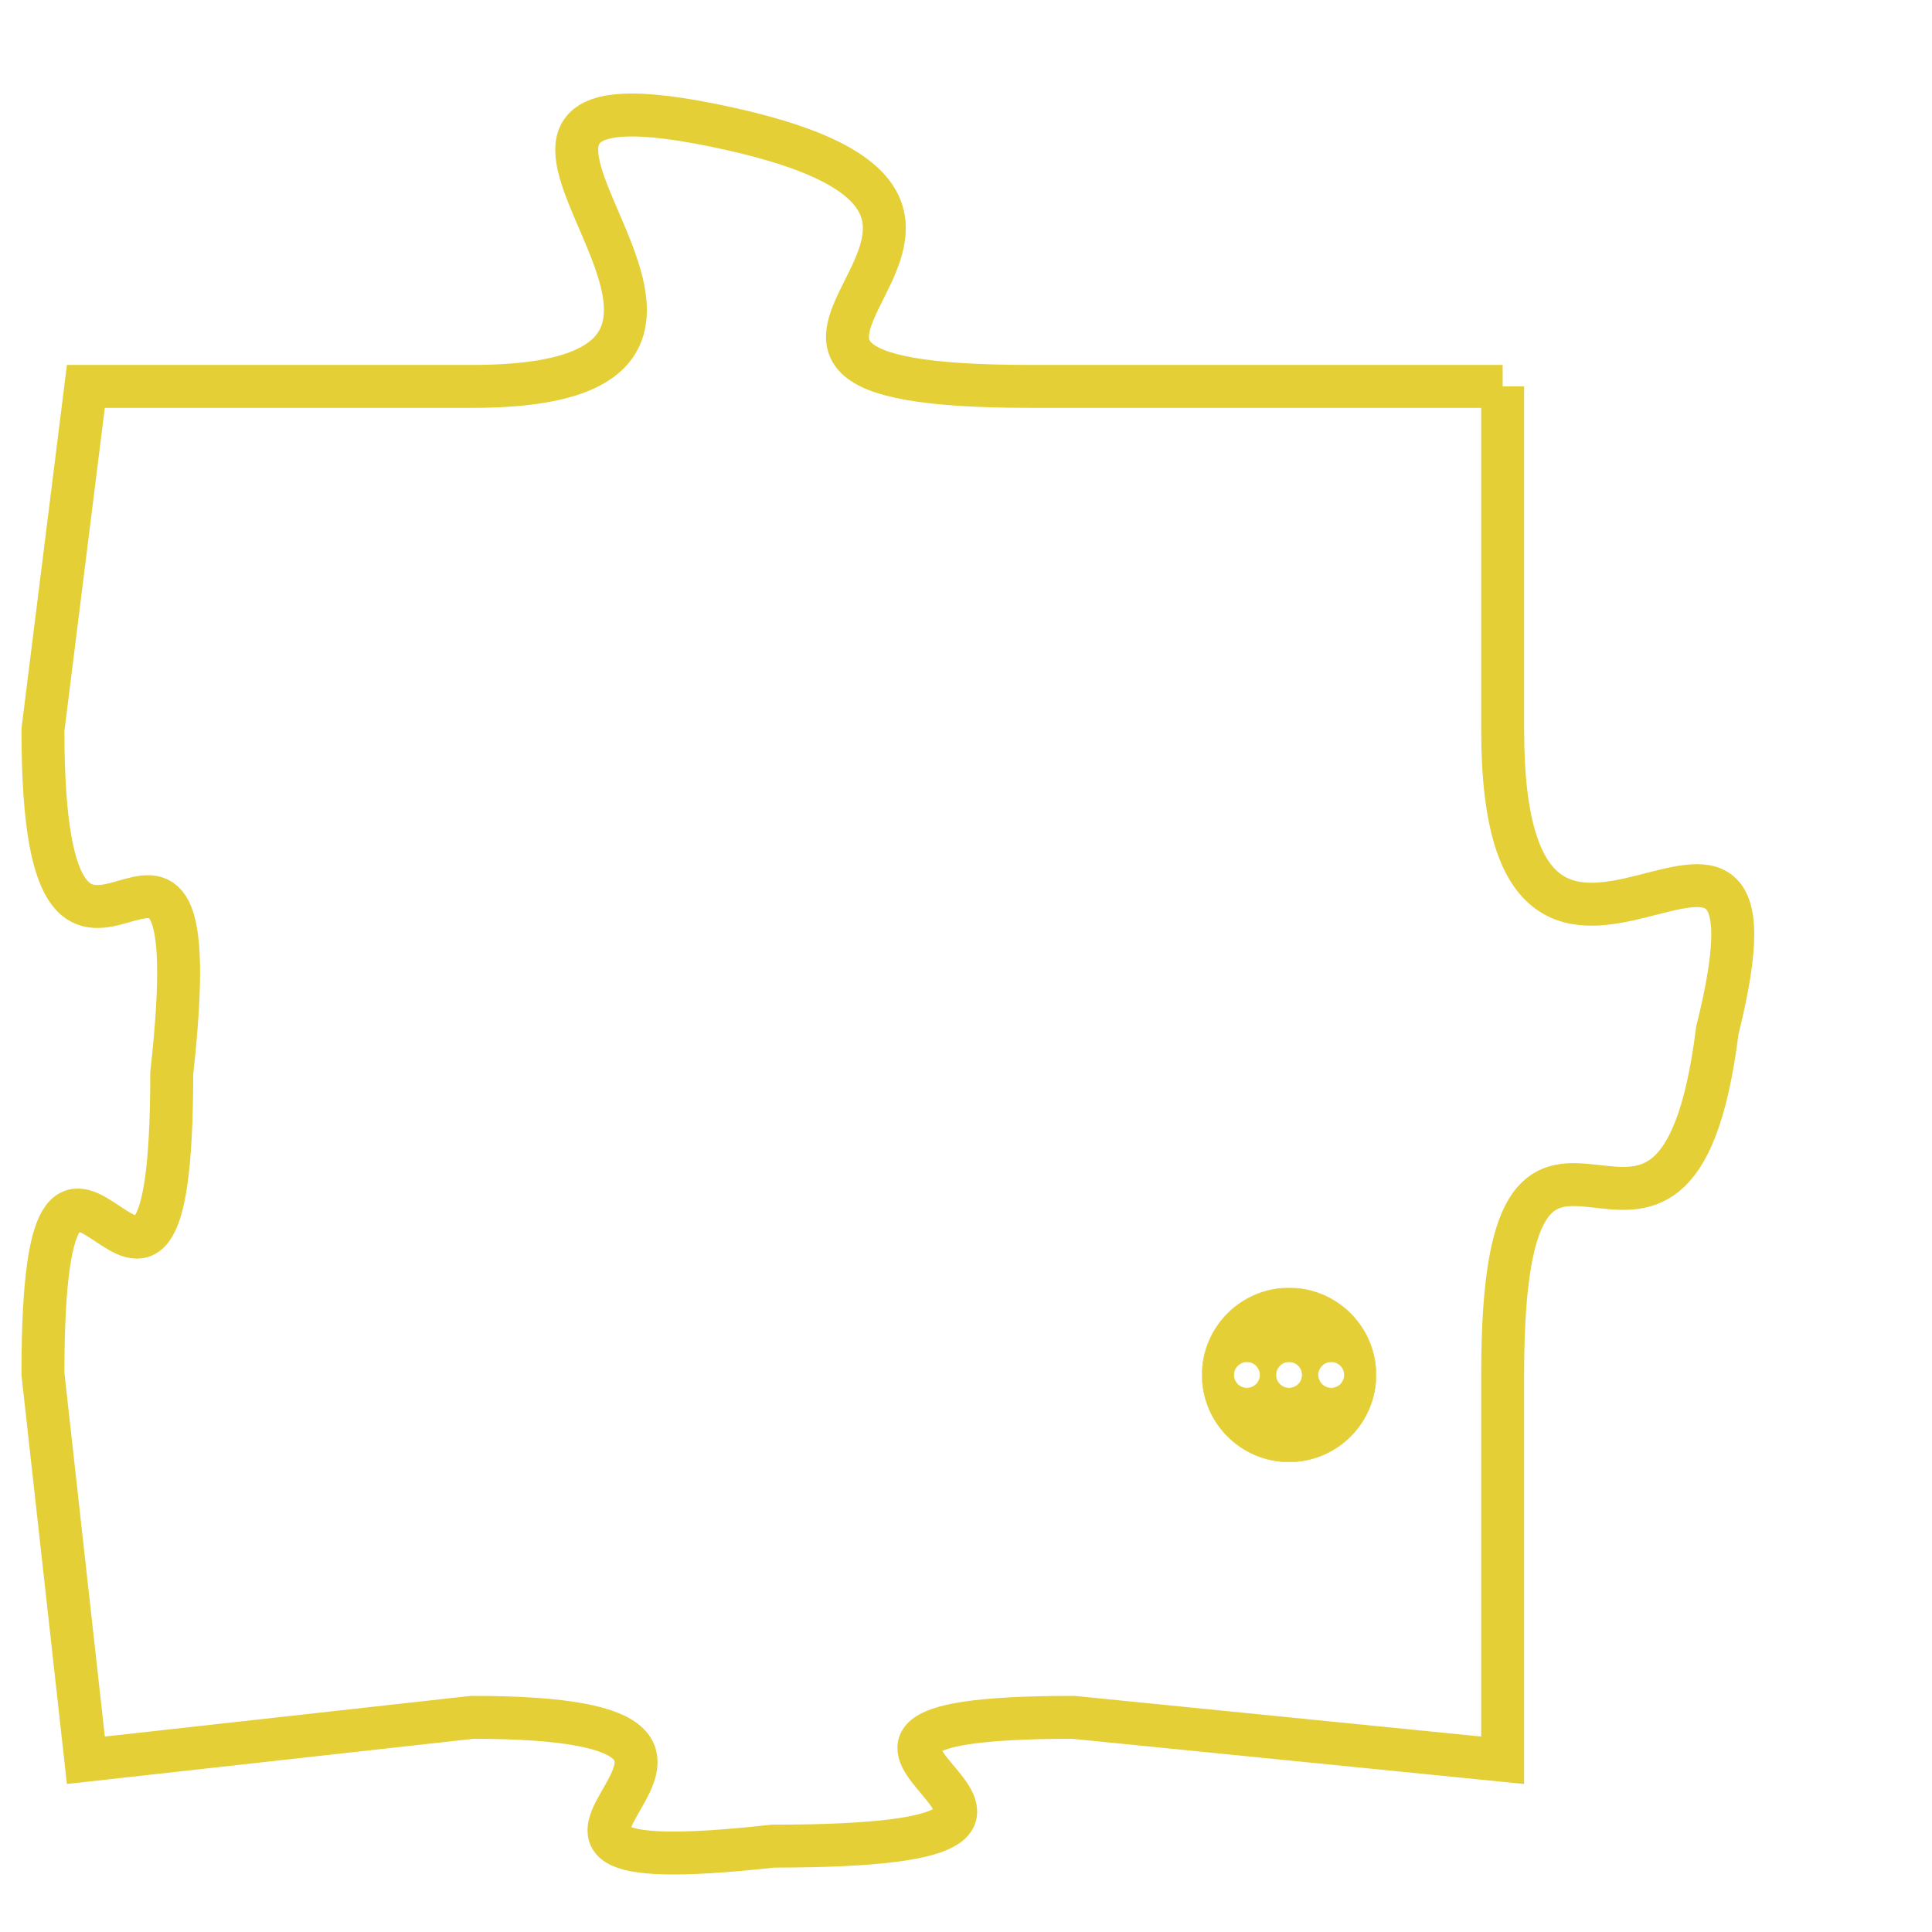 <svg version="1.1" xmlns="http://www.w3.org/2000/svg" xmlns:xlink="http://www.w3.org/1999/xlink" fill="transparent" x="0" y="0" width="350" height="350" preserveAspectRatio="xMinYMin slice"><style type="text/css">.links{fill:transparent;stroke: #E4CF37;}.links:hover{fill:#63D272; opacity:0.4;}</style><defs><g id="allt"><path id="t1478" d="M1617,352 L1606,352 C1596,352 1608,348 1599,346 C1590,344 1602,352 1593,352 L1584,352 1584,352 L1583,360 C1583,369 1587,359 1586,368 C1586,377 1583,366 1583,375 L1584,384 1584,384 L1593,383 C1602,383 1591,387 1600,386 C1610,386 1598,383 1607,383 L1617,384 1617,384 L1617,375 C1617,366 1621,375 1622,367 C1624,359 1617,369 1617,360 L1617,352"/></g><clipPath id="c" clipRule="evenodd" fill="transparent"><use href="#t1478"/></clipPath></defs><svg viewBox="1582 343 43 45" preserveAspectRatio="xMinYMin meet"><svg width="4380" height="2430"><g><image crossorigin="anonymous" x="0" y="0" href="https://nftpuzzle.license-token.com/assets/completepuzzle.svg" width="100%" height="100%" /><g class="links"><use href="#t1478"/></g></g></svg><svg x="1610" y="373" height="9%" width="9%" viewBox="0 0 330 330"><g><a xlink:href="https://nftpuzzle.license-token.com/" class="links"><title>See the most innovative NFT based token software licensing project</title><path fill="#E4CF37" id="more" d="M165,0C74.019,0,0,74.019,0,165s74.019,165,165,165s165-74.019,165-165S255.981,0,165,0z M85,190 c-13.785,0-25-11.215-25-25s11.215-25,25-25s25,11.215,25,25S98.785,190,85,190z M165,190c-13.785,0-25-11.215-25-25 s11.215-25,25-25s25,11.215,25,25S178.785,190,165,190z M245,190c-13.785,0-25-11.215-25-25s11.215-25,25-25 c13.785,0,25,11.215,25,25S258.785,190,245,190z"></path></a></g></svg></svg></svg>